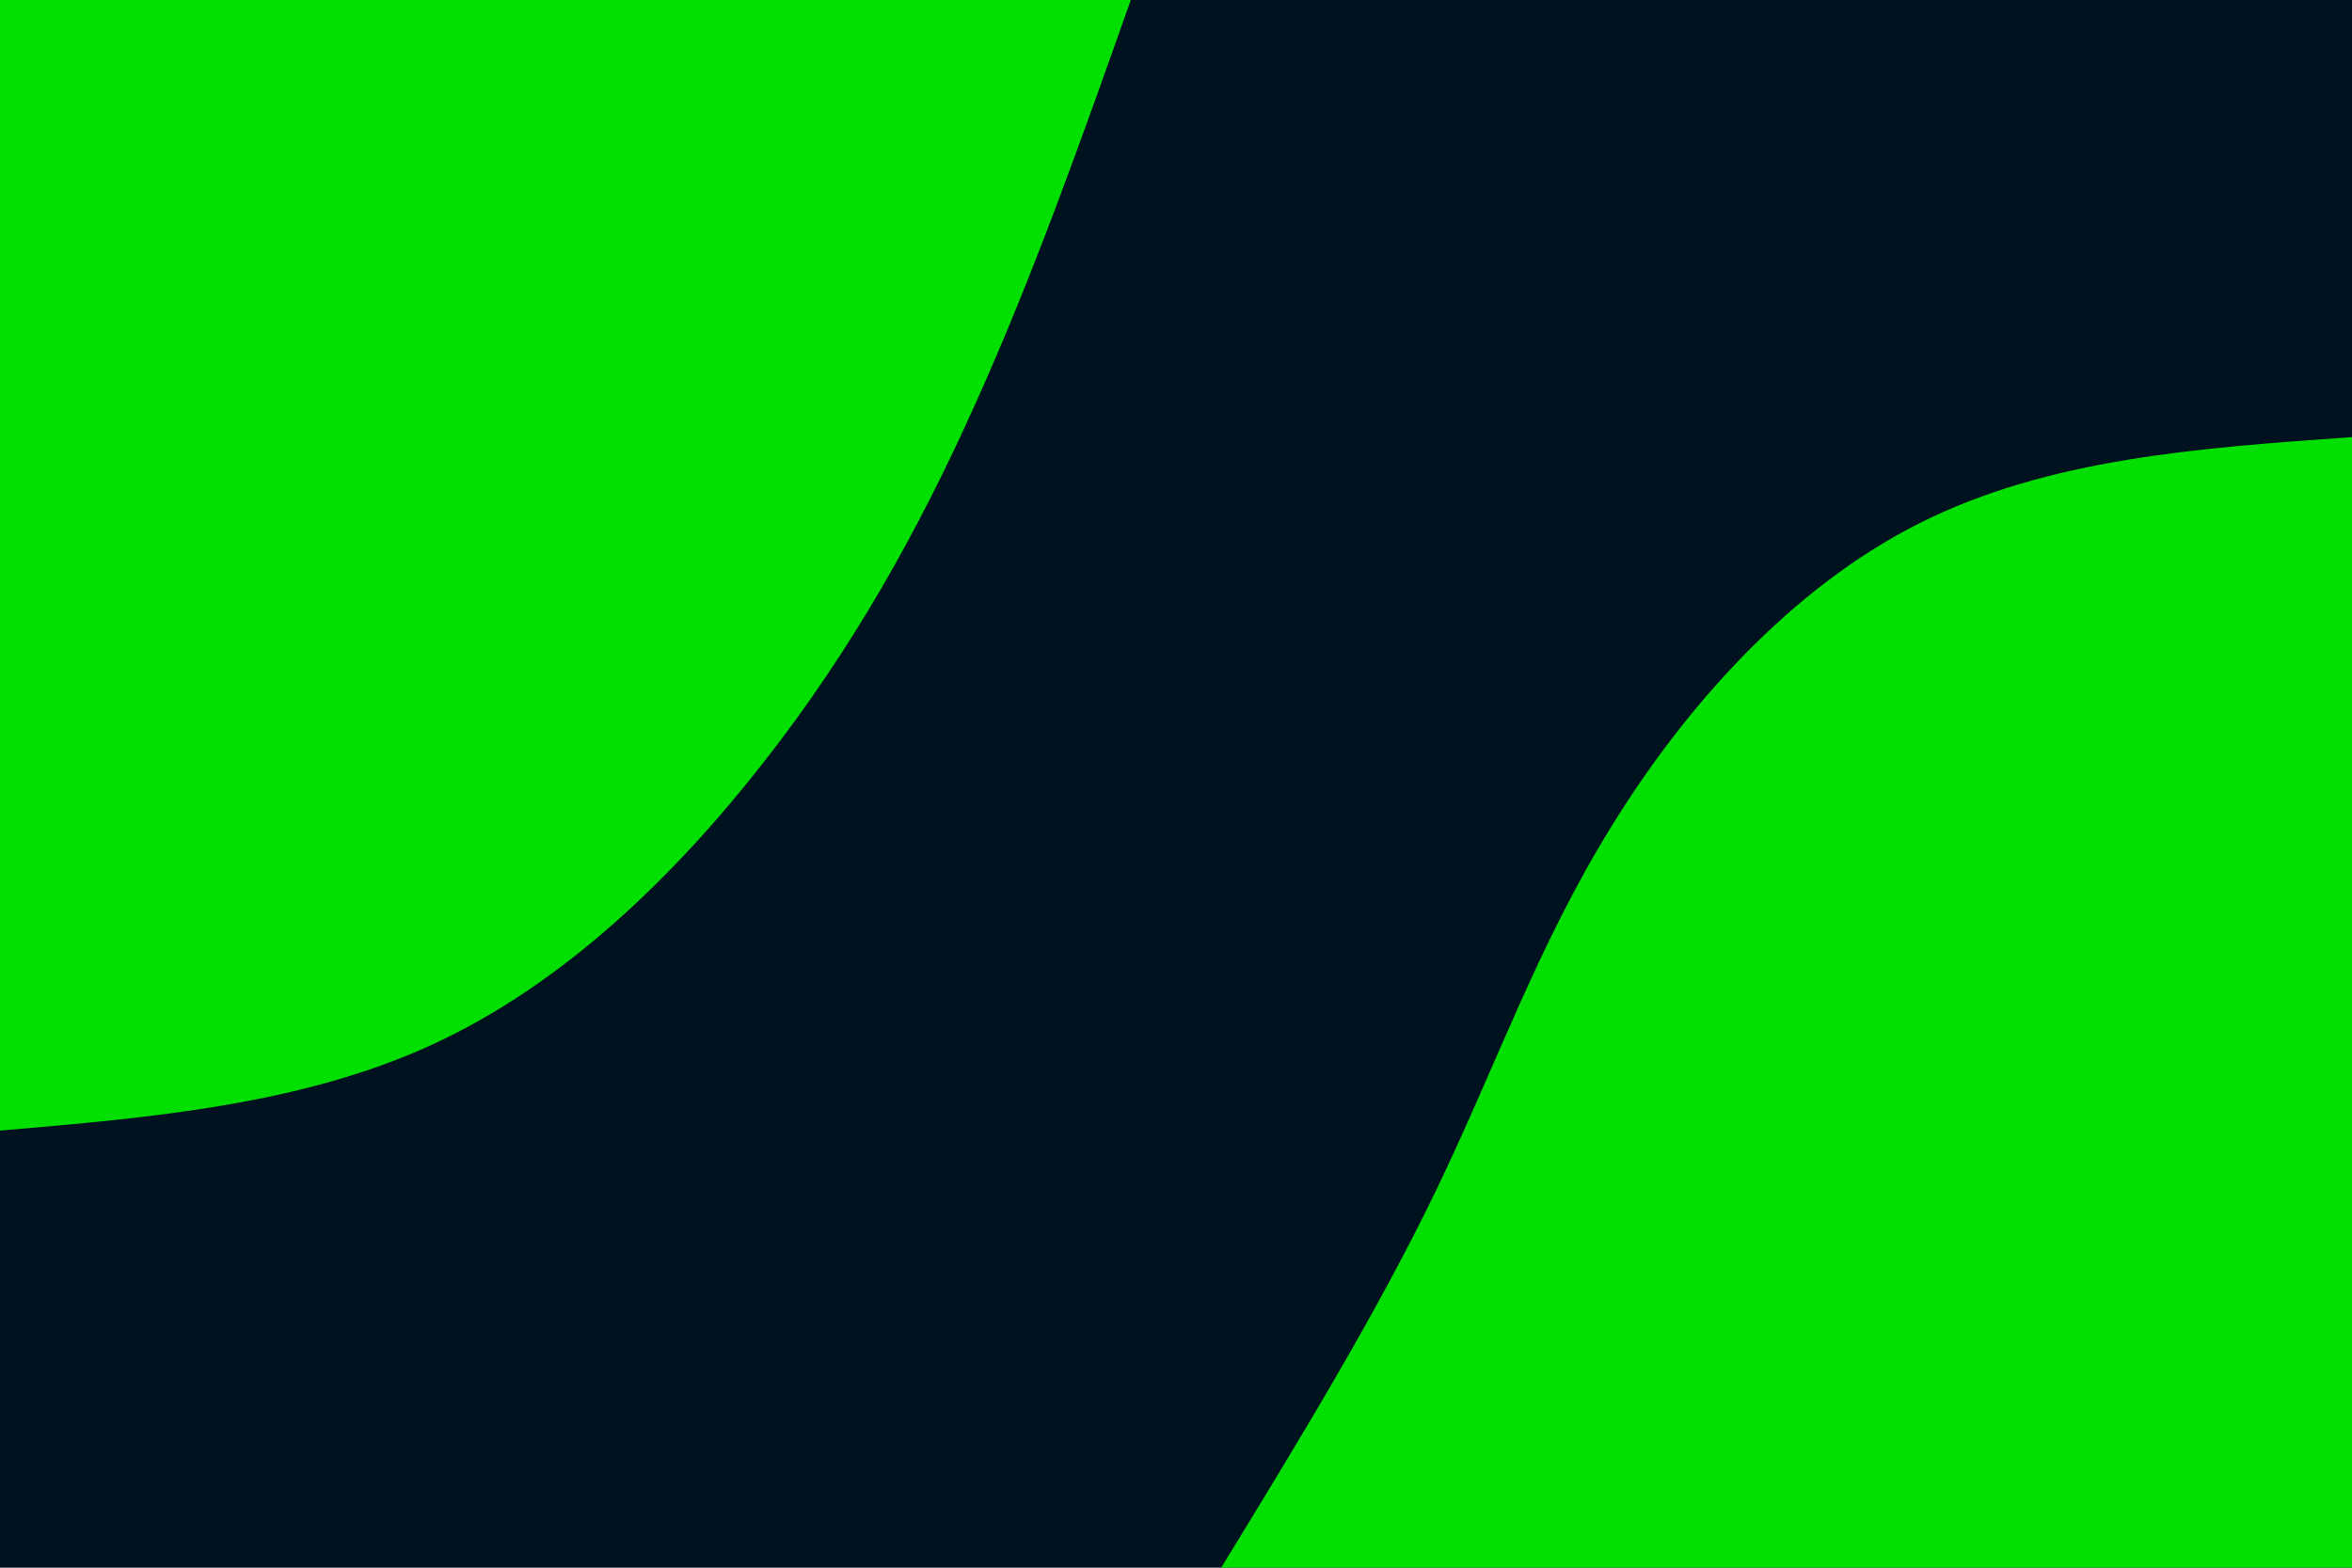 <svg id="visual" viewBox="0 0 900 600" width="900" height="600" xmlns="http://www.w3.org/2000/svg" xmlns:xlink="http://www.w3.org/1999/xlink" version="1.1"><rect x="0" y="0" width="900" height="600" fill="#001220"></rect><defs><linearGradient id="grad1_0" x1="33.3%" y1="100%" x2="100%" y2="0%"><stop offset="20%" stop-color="#001220" stop-opacity="1"></stop><stop offset="80%" stop-color="#001220" stop-opacity="1"></stop></linearGradient></defs><defs><linearGradient id="grad2_0" x1="0%" y1="100%" x2="66.7%" y2="0%"><stop offset="20%" stop-color="#001220" stop-opacity="1"></stop><stop offset="80%" stop-color="#001220" stop-opacity="1"></stop></linearGradient></defs><g transform="translate(900, 600)"><path d="M-432.7 0C-402.8 -48.9 -372.9 -97.8 -350.2 -145C-327.4 -192.3 -311.7 -237.9 -283.5 -283.5C-255.4 -329.2 -214.9 -374.9 -165.6 -399.7C-116.2 -424.6 -58.1 -428.6 0 -432.7L0 0Z" fill="#02e002"></path></g><g transform="translate(0, 0)"><path d="M432.7 0C414 52.8 395.3 105.6 373.2 154.6C351.2 203.6 325.9 248.8 292 292C258.1 335.3 215.7 376.6 165.6 399.7C115.5 422.8 57.7 427.8 0 432.7L0 0Z" fill="#02e002"></path></g></svg>